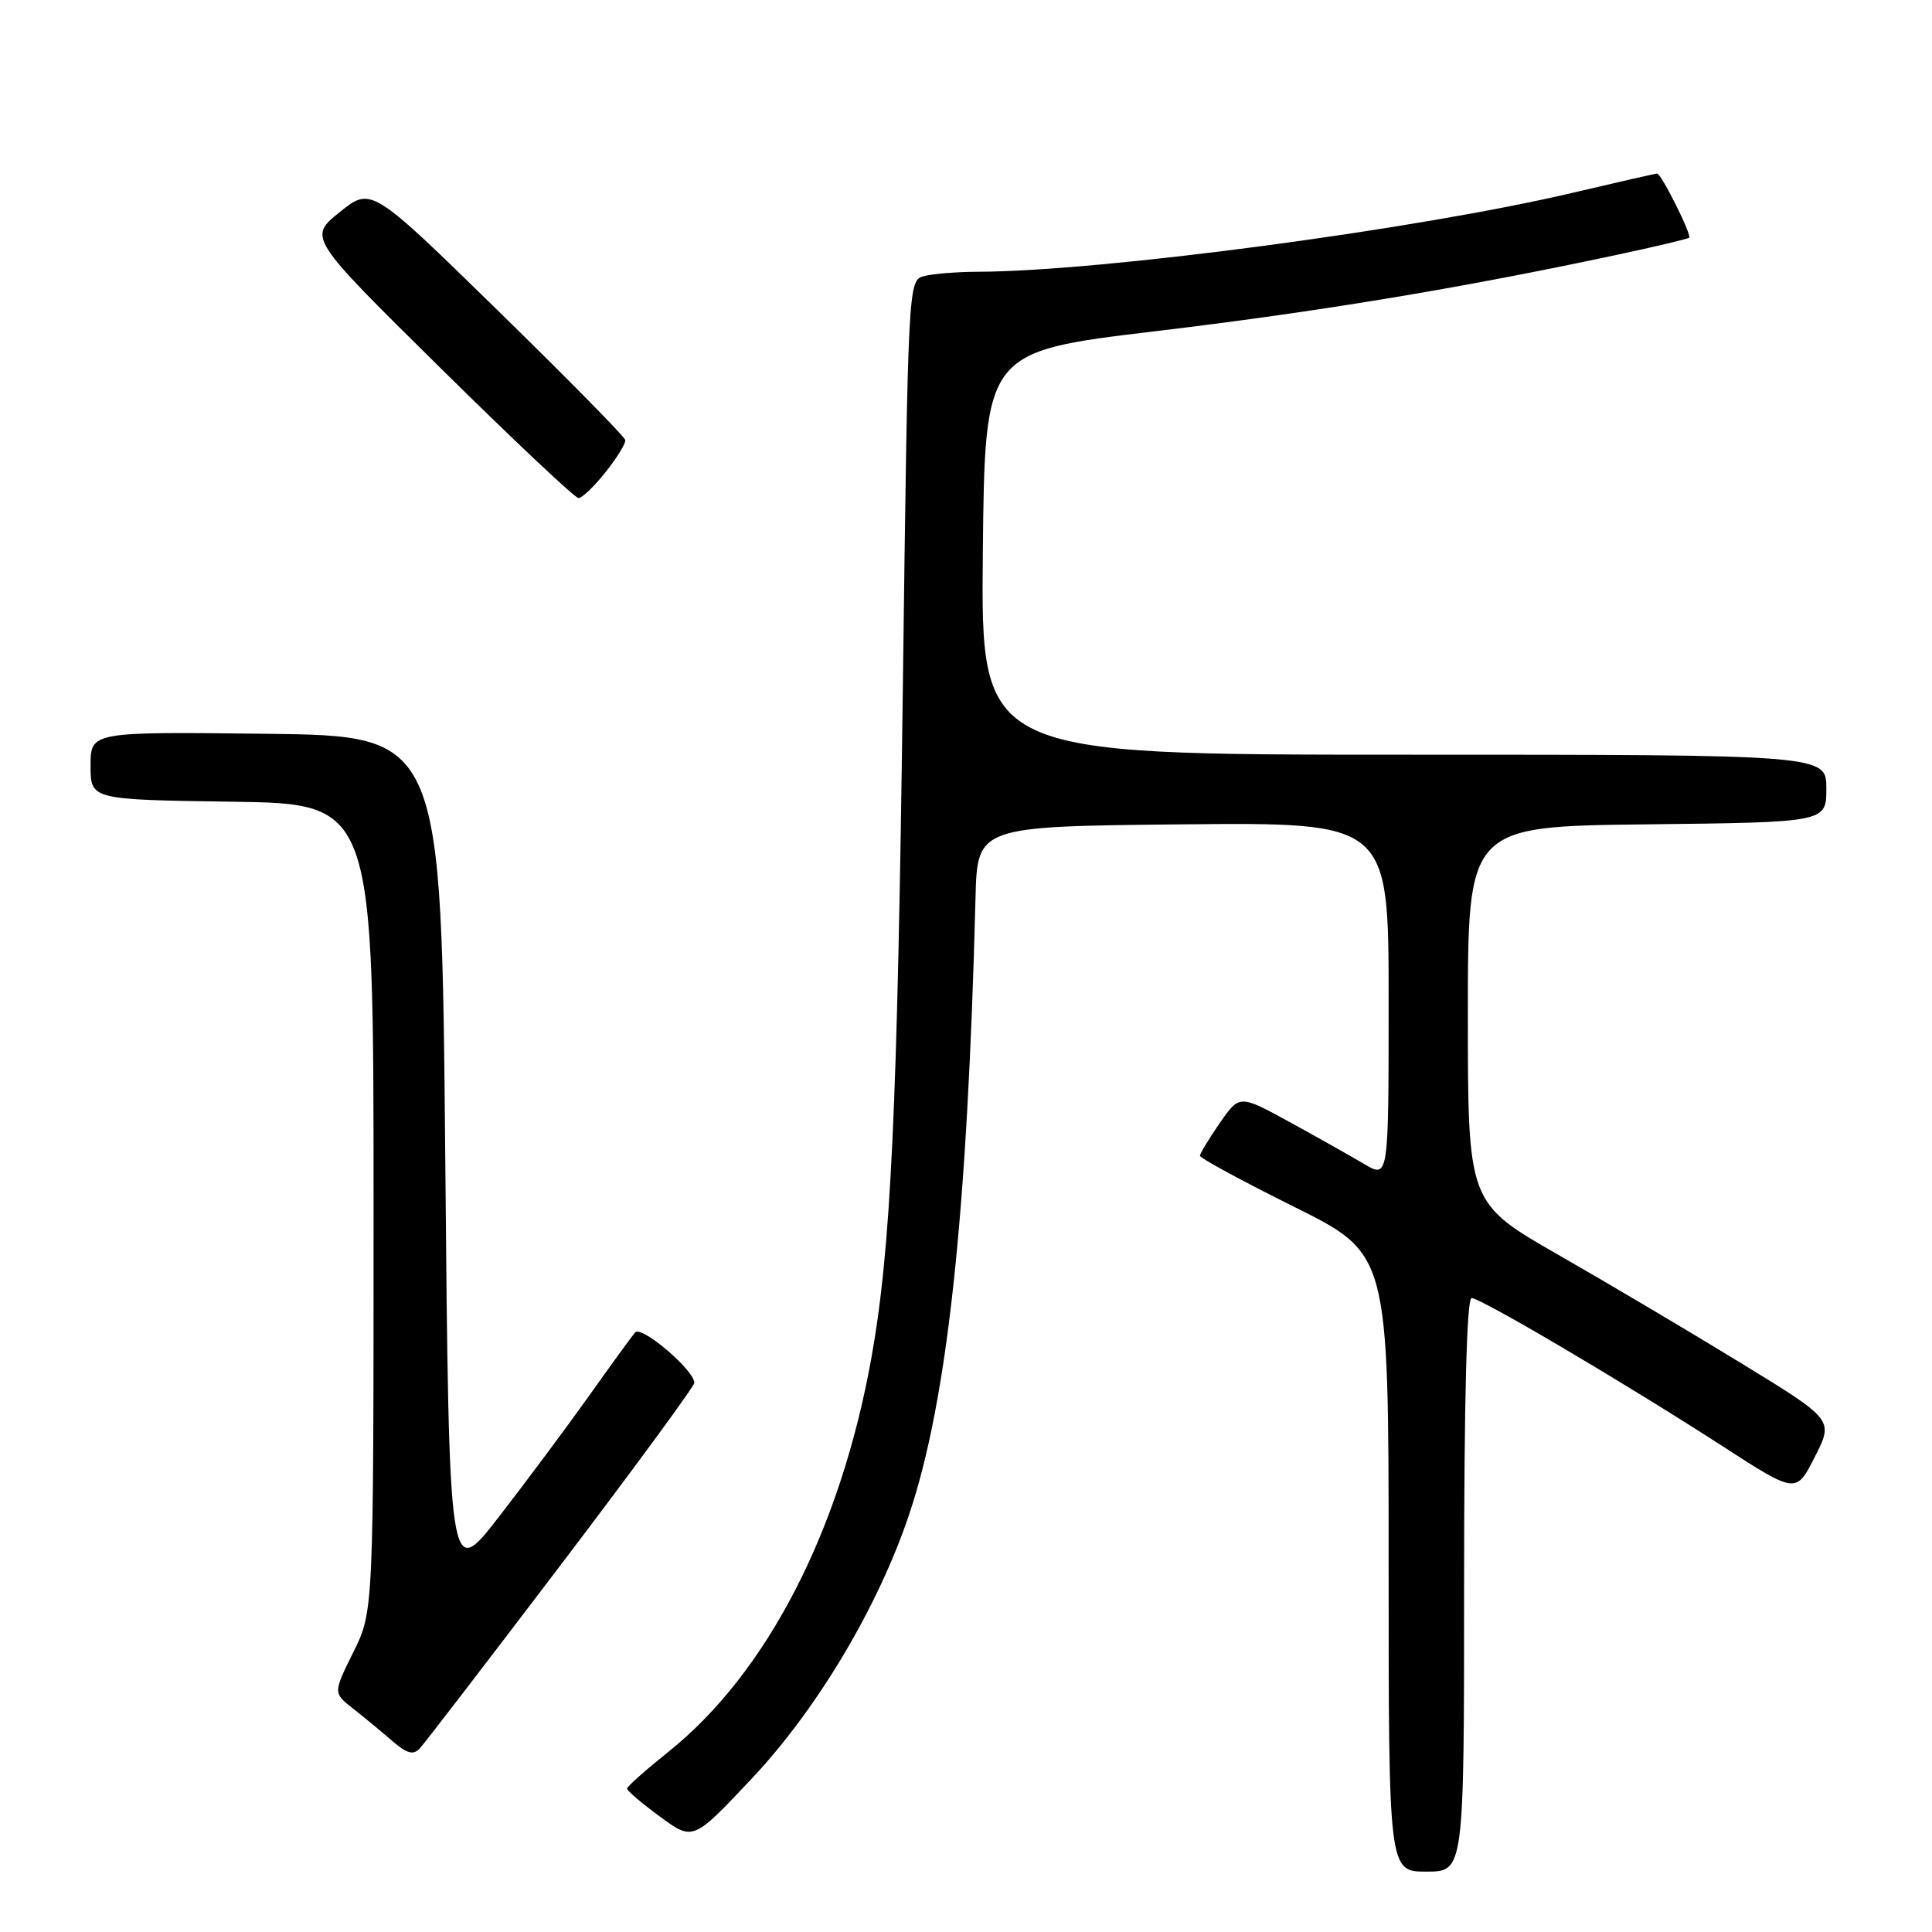 <?xml version="1.0" encoding="UTF-8" standalone="no"?>
<!DOCTYPE svg PUBLIC "-//W3C//DTD SVG 1.1//EN" "http://www.w3.org/Graphics/SVG/1.1/DTD/svg11.dtd" >
<svg xmlns="http://www.w3.org/2000/svg" xmlns:xlink="http://www.w3.org/1999/xlink" version="1.1" viewBox="0 0 256 256">
 <g >
 <path fill="currentColor"
d=" M 194.00 210.00 C 194.00 185.65 194.35 172.00 194.99 172.00 C 196.22 172.00 215.31 183.27 228.25 191.63 C 238.00 197.94 238.00 197.94 240.48 193.03 C 242.97 188.13 242.97 188.13 230.73 180.64 C 224.01 176.52 213.10 170.06 206.50 166.28 C 194.50 159.41 194.50 159.41 194.50 134.45 C 194.50 109.50 194.50 109.50 218.25 109.23 C 242.00 108.96 242.00 108.96 242.00 104.48 C 242.00 100.00 242.00 100.00 185.98 100.00 C 129.97 100.00 129.97 100.00 130.23 73.29 C 130.50 46.59 130.50 46.59 153.00 43.90 C 174.48 41.34 193.27 38.24 214.00 33.82 C 219.22 32.71 223.64 31.66 223.82 31.50 C 224.20 31.13 220.13 23.00 219.57 23.00 C 219.35 23.00 214.39 24.13 208.54 25.51 C 187.88 30.39 145.95 35.97 129.56 36.01 C 126.78 36.02 123.56 36.28 122.41 36.59 C 120.33 37.15 120.32 37.51 119.63 91.21 C 118.91 147.30 118.05 165.57 115.45 180.00 C 111.35 202.82 101.62 221.68 88.55 232.14 C 85.55 234.54 83.09 236.72 83.09 237.00 C 83.08 237.28 85.05 238.95 87.46 240.72 C 91.84 243.94 91.84 243.94 99.67 235.61 C 108.33 226.39 116.39 212.86 120.48 200.63 C 125.55 185.51 128.19 160.95 129.26 119.00 C 129.50 109.50 129.50 109.50 156.75 109.23 C 184.00 108.97 184.00 108.97 184.00 132.57 C 184.00 156.16 184.00 156.16 180.75 154.23 C 178.96 153.17 174.52 150.67 170.87 148.67 C 164.24 145.04 164.24 145.04 161.62 148.82 C 160.18 150.90 159.00 152.85 159.00 153.15 C 159.00 153.45 164.62 156.50 171.50 159.92 C 184.00 166.14 184.00 166.14 184.00 207.07 C 184.00 248.00 184.00 248.00 189.00 248.00 C 194.00 248.00 194.00 248.00 194.00 210.00 Z  M 74.36 207.28 C 84.06 194.51 92.00 183.69 92.00 183.23 C 92.00 181.57 85.00 175.60 84.17 176.55 C 83.71 177.07 80.94 180.88 78.02 185.00 C 75.09 189.12 69.72 196.32 66.10 201.00 C 59.50 209.50 59.50 209.50 59.00 153.50 C 58.50 97.50 58.50 97.50 35.25 97.23 C 12.00 96.96 12.00 96.96 12.00 101.46 C 12.00 105.96 12.00 105.96 30.75 106.23 C 49.50 106.50 49.50 106.50 49.50 160.00 C 49.50 213.51 49.50 213.51 46.82 218.92 C 44.14 224.33 44.14 224.33 46.80 226.41 C 48.26 227.56 50.59 229.48 51.98 230.69 C 53.91 232.36 54.76 232.59 55.61 231.69 C 56.23 231.03 64.66 220.05 74.36 207.28 Z  M 80.25 62.55 C 81.76 60.66 82.93 58.75 82.85 58.30 C 82.77 57.86 75.16 50.13 65.95 41.13 C 49.19 24.75 49.19 24.75 45.01 28.11 C 40.84 31.47 40.84 31.47 58.33 48.73 C 67.95 58.23 76.19 66.00 76.66 66.00 C 77.12 66.00 78.74 64.45 80.25 62.55 Z "/>
</g>
</svg>